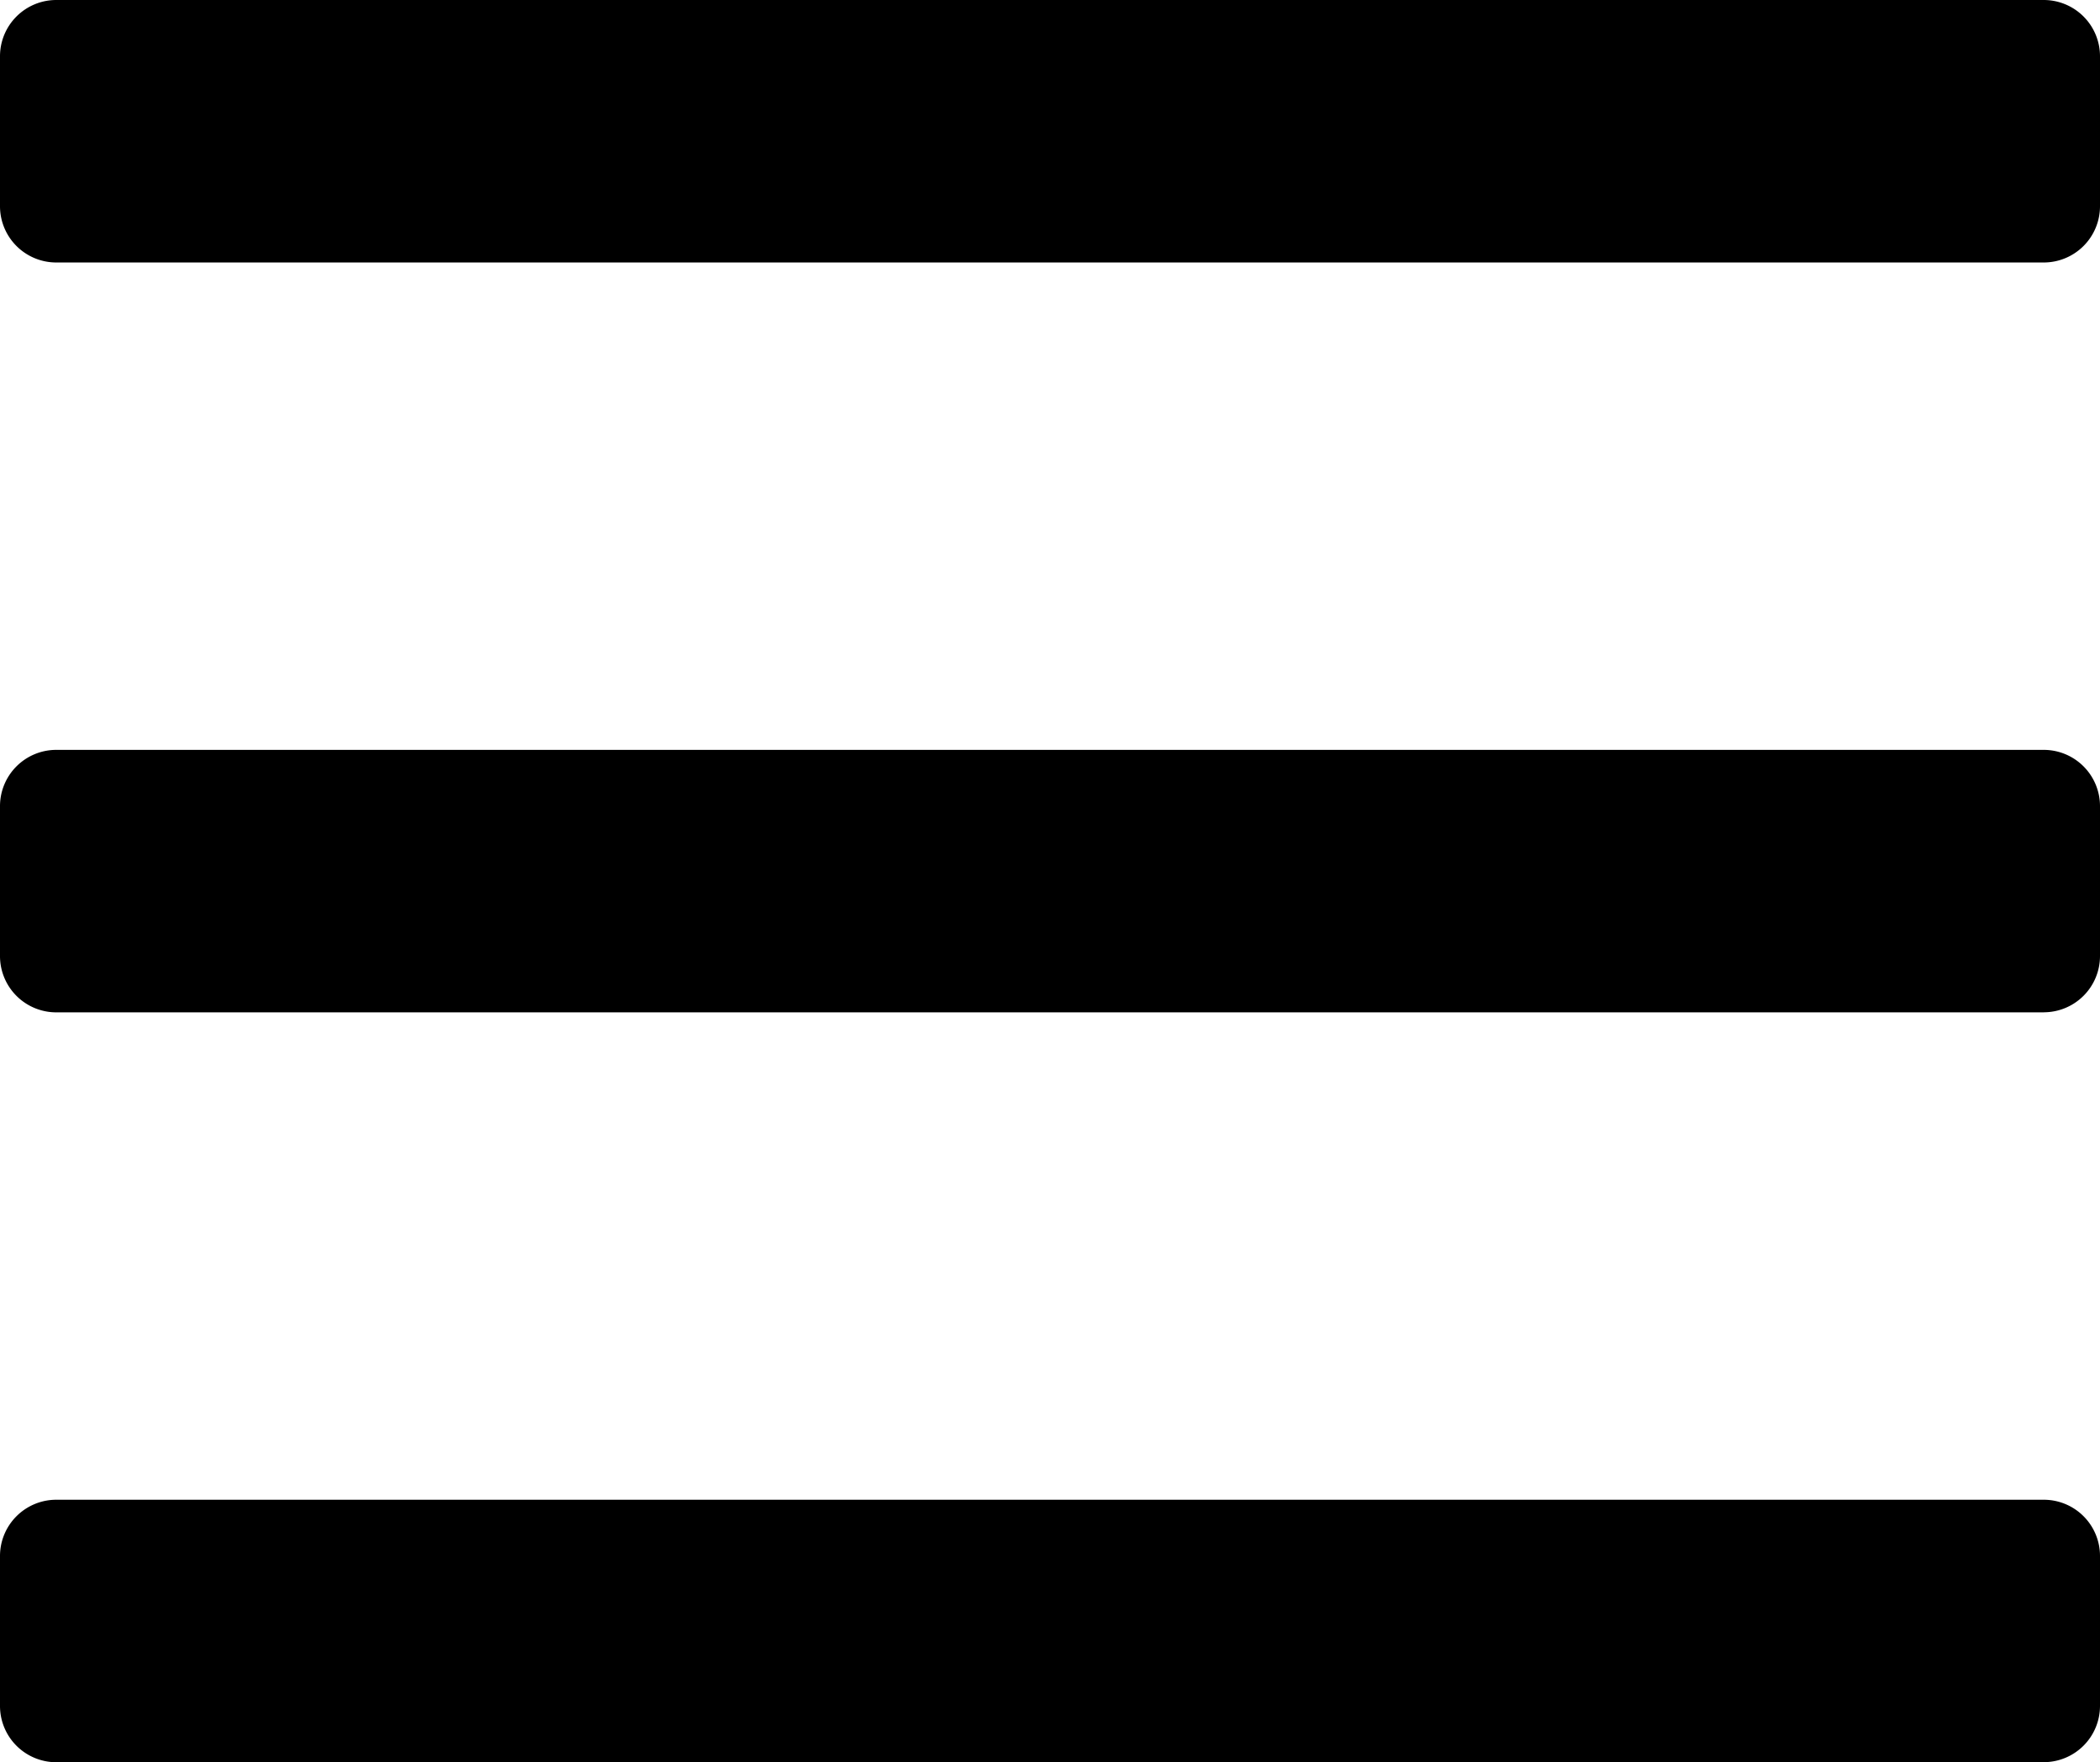 <svg xmlns="http://www.w3.org/2000/svg" width="31.9" height="26.773" viewBox="0 0 31.9 26.773"><path d="M31.046,71.988H.854A.855.855,0,0,1,0,71.133V68.854A.855.855,0,0,1,.854,68H31.046a.855.855,0,0,1,.854.854v2.279A.855.855,0,0,1,31.046,71.988Zm0,11.393H.854A.855.855,0,0,1,0,82.526V80.247a.855.855,0,0,1,.854-.854H31.046a.855.855,0,0,1,.854.854v2.279A.855.855,0,0,1,31.046,83.38Zm0,11.393H.854A.855.855,0,0,1,0,93.919V91.64a.855.855,0,0,1,.854-.854H31.046a.854.854,0,0,1,.854.854v2.279A.855.855,0,0,1,31.046,94.773Z" transform="translate(0 -68)"/></svg>